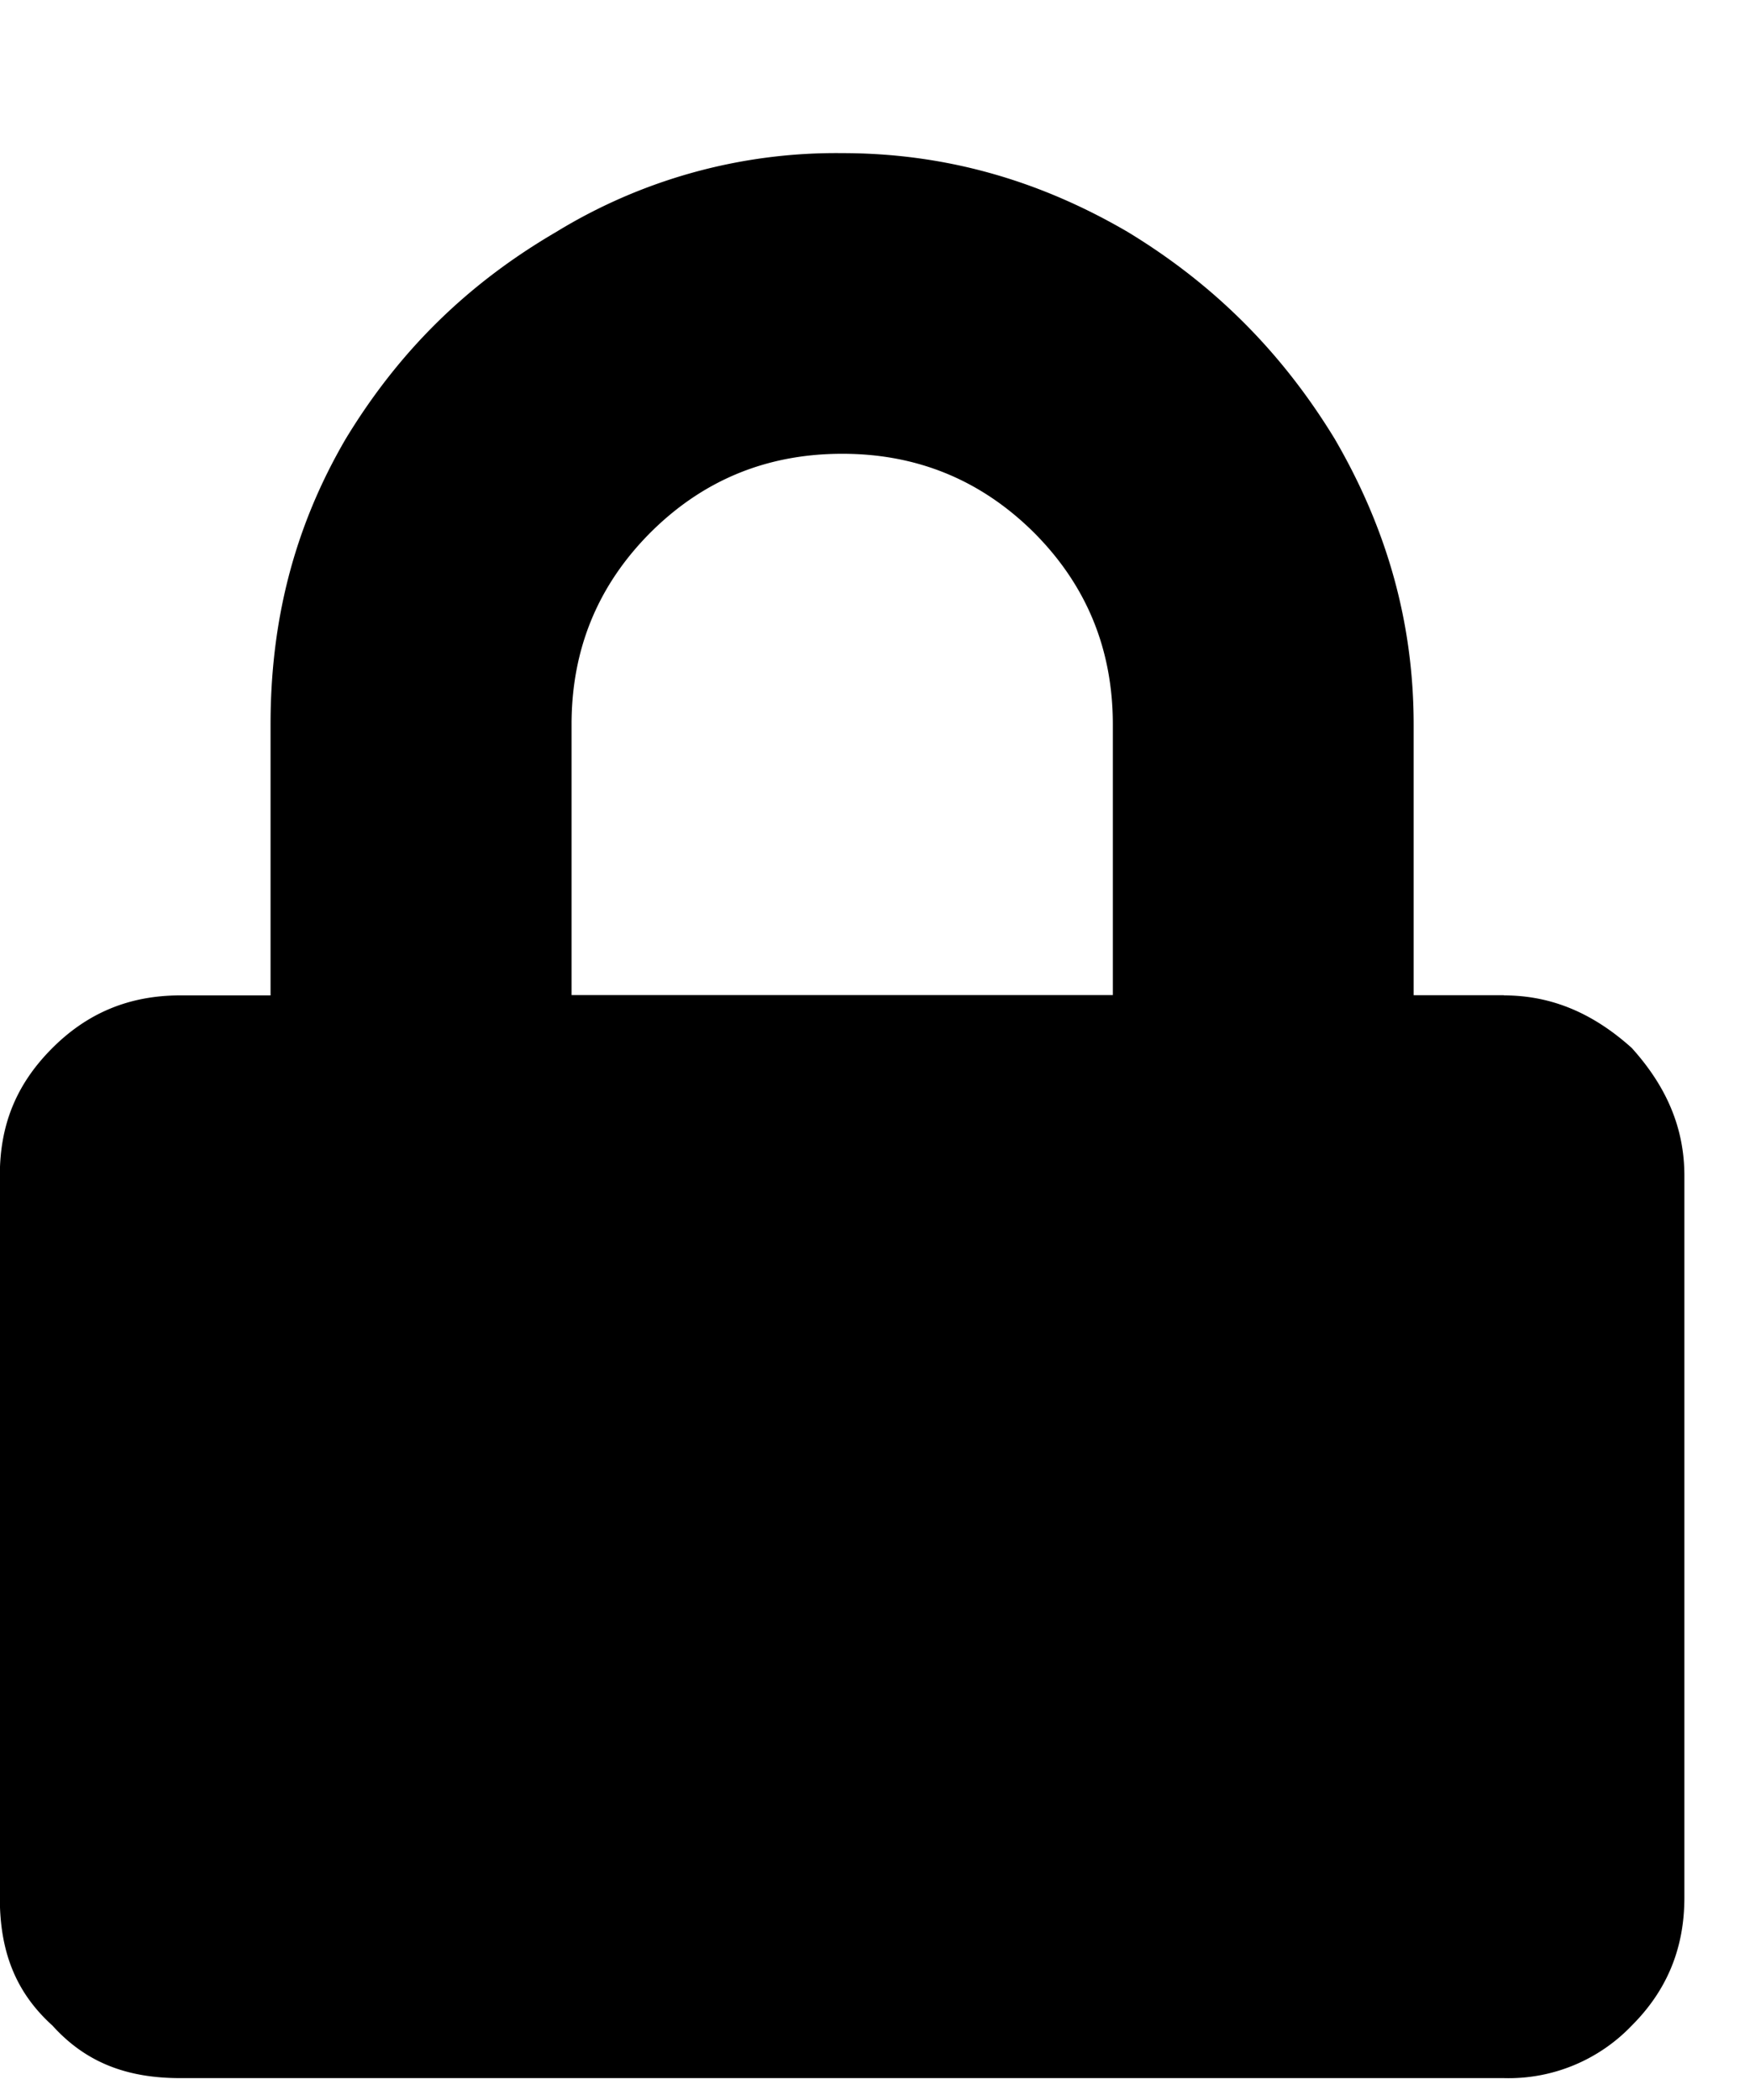 <svg width="10" height="12" fill="none" xmlns="http://www.w3.org/2000/svg"><path d="M8.594 5.688c.279 0 .515.107.73.3.194.215.301.451.301.73v4.126c0 .3-.107.537-.3.73a.973.973 0 0 1-.731.301H1.03c-.3 0-.537-.086-.73-.3-.215-.194-.301-.43-.301-.731V6.719c0-.28.086-.516.3-.73.194-.194.43-.301.731-.301h.516V4.14c0-.58.129-1.118.43-1.633.3-.494.687-.881 1.203-1.182A3.062 3.062 0 0 1 4.812.875c.58 0 1.118.15 1.633.451.494.3.881.688 1.182 1.182.3.515.451 1.053.451 1.633v1.546h.516Zm-2.235 0V4.14c0-.43-.15-.795-.45-1.096-.302-.3-.667-.451-1.096-.451-.43 0-.795.15-1.096.45-.301.302-.451.667-.451 1.097v1.546h3.093Z" fill="currentColor"/></svg>